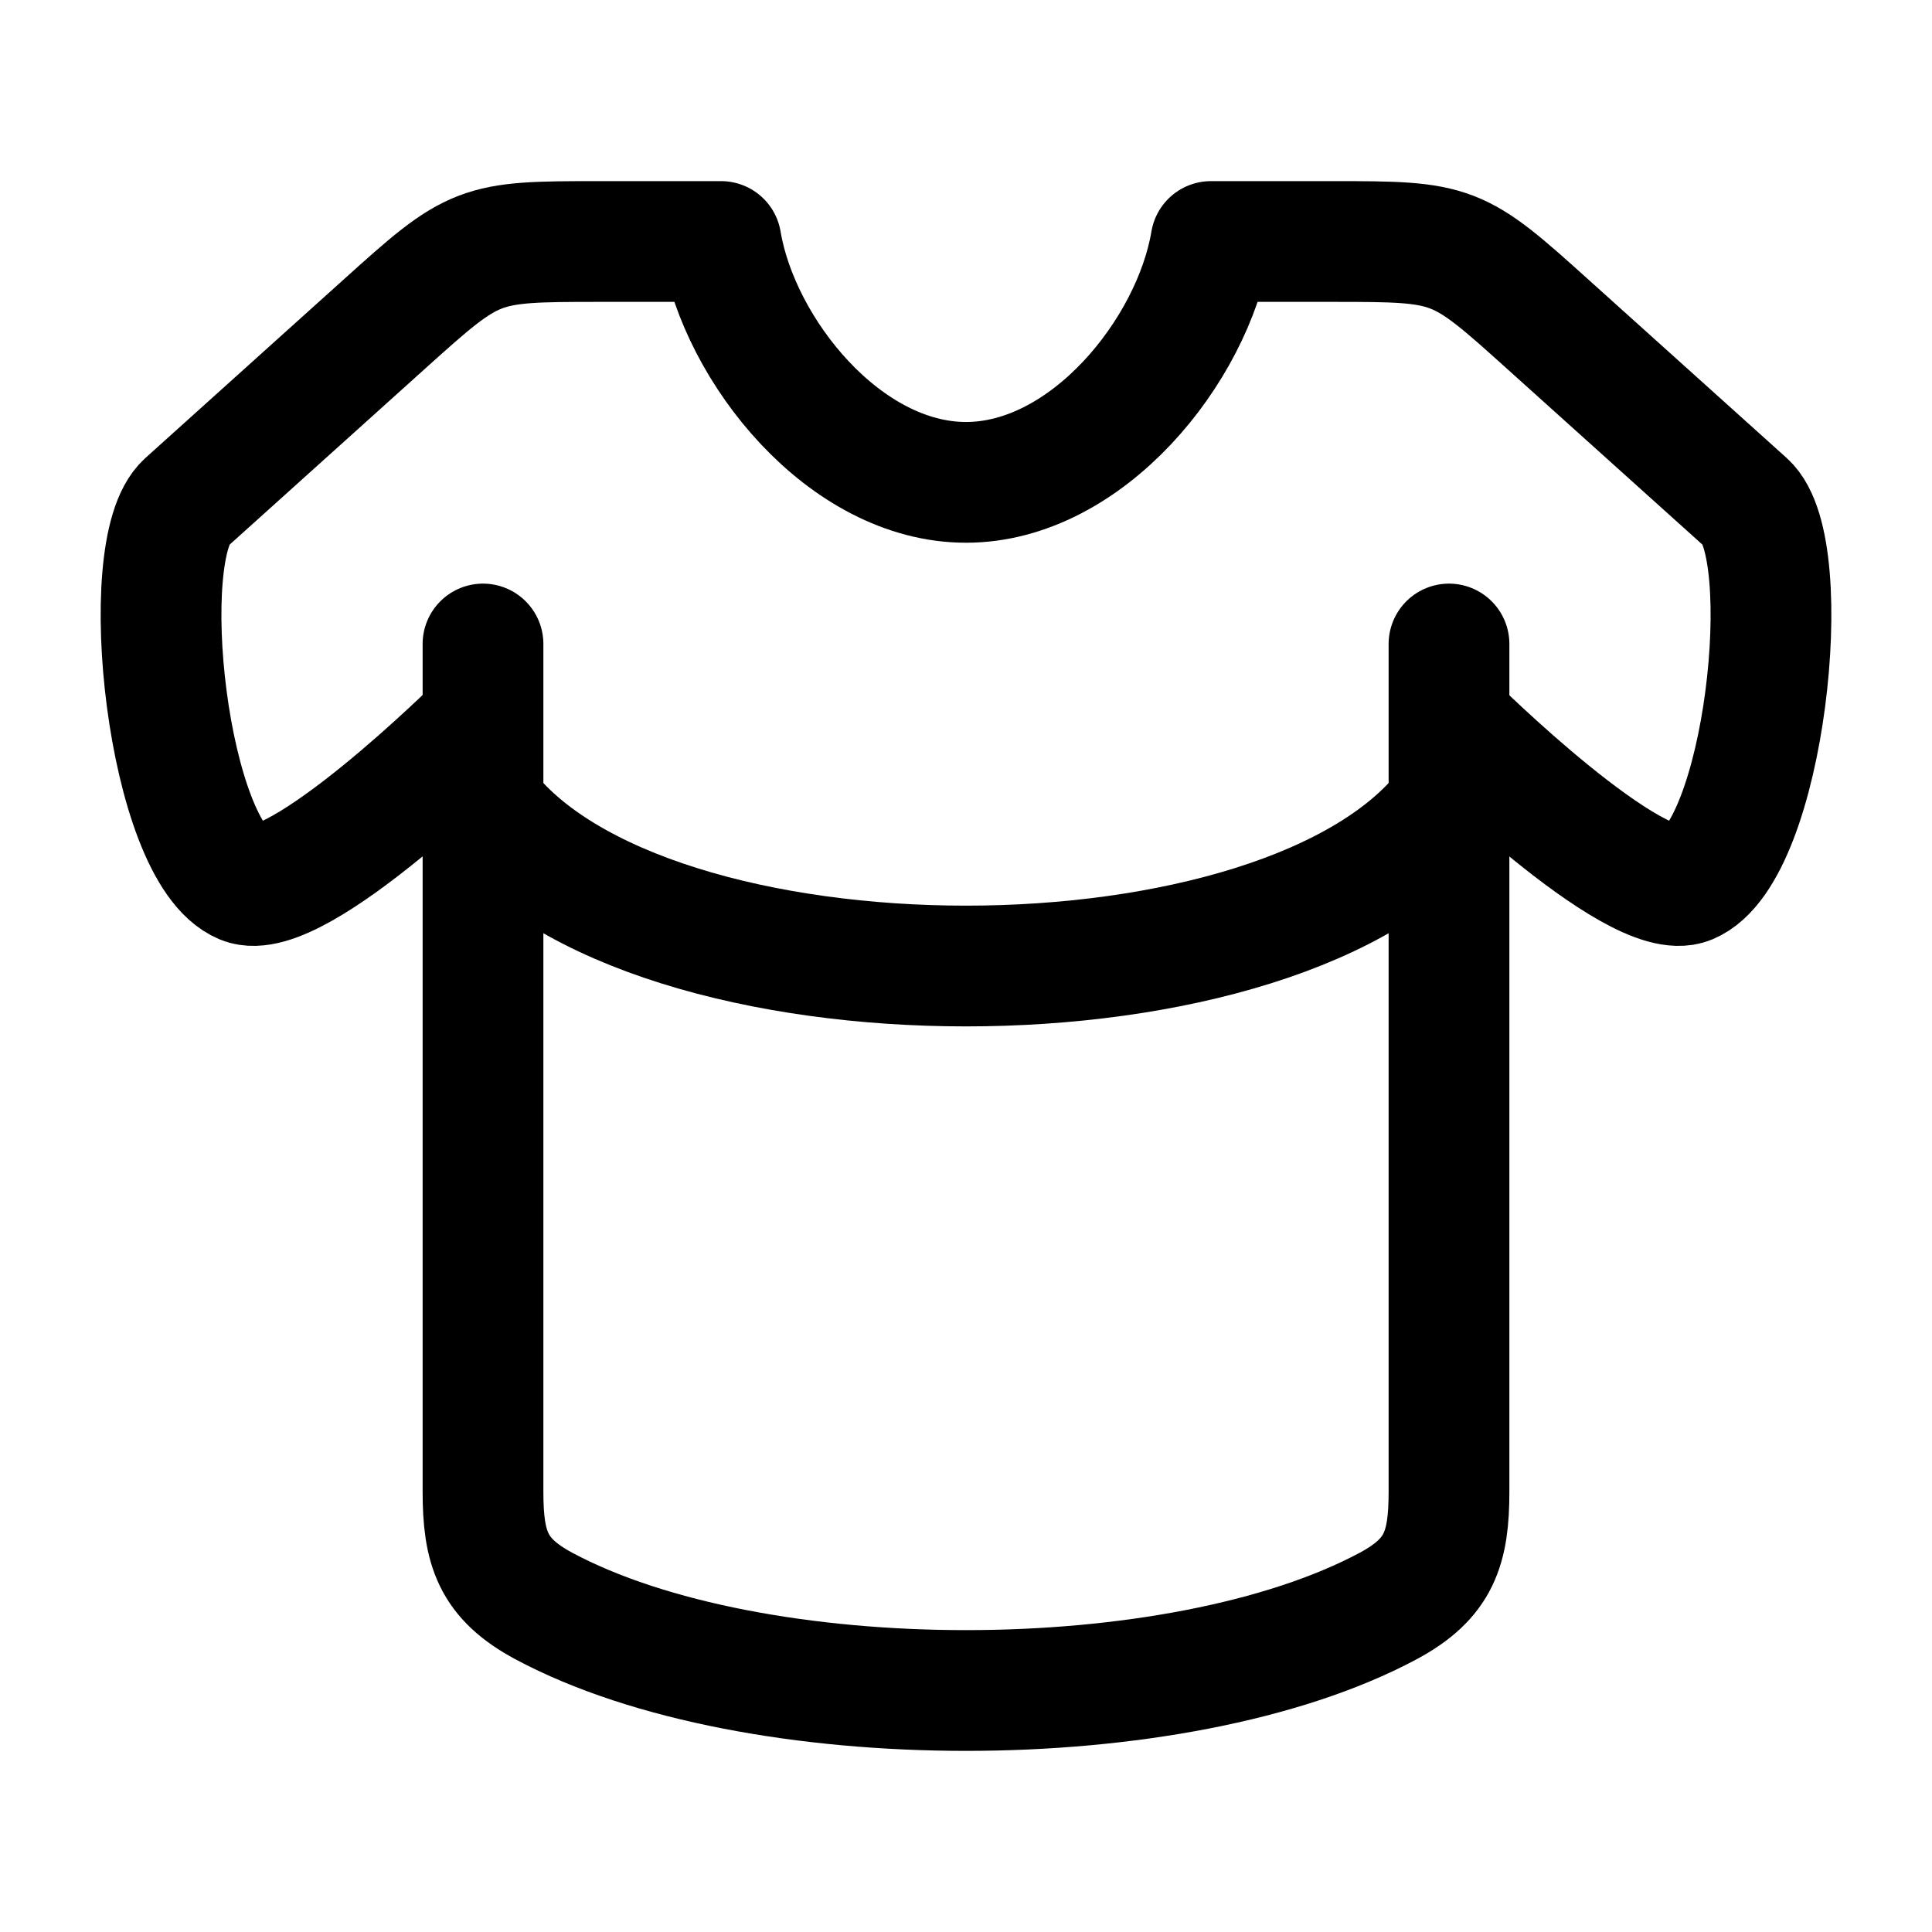 <svg width="24" height="24" viewBox="0 0 24 24" fill="none" xmlns="http://www.w3.org/2000/svg">
    <path d="M5.947 9.003C5.947 9.003 3.683 11.252 3.017 10.977C2.077 10.588 1.671 6.82 2.31 6.245L4.767 4.033C5.901 3.011 5.931 3 7.439 3H8.957C9.184 4.359 10.496 5.992 12 5.992C13.504 5.992 14.816 4.359 15.043 3H16.561C18.069 3 18.099 3.011 19.233 4.033L21.691 6.245C22.329 6.82 21.923 10.588 20.983 10.977C20.317 11.252 18.049 9.003 18.049 9.003" stroke="currentColor" stroke-width="1.5" stroke-linecap="round" stroke-linejoin="round"/>
    <path d="M6 8V18.527C6 19.232 6.12 19.609 6.755 19.95C9.368 21.35 14.632 21.35 17.245 19.95C17.88 19.609 18 19.232 18 18.527L18 8" stroke="currentColor" stroke-width="1.5" stroke-linecap="round" stroke-linejoin="round"/>
    <path d="M6 10C8 12.667 16 12.667 18 10" stroke="currentColor" stroke-width="1.5" stroke-linecap="round" stroke-linejoin="round"/>
</svg>
